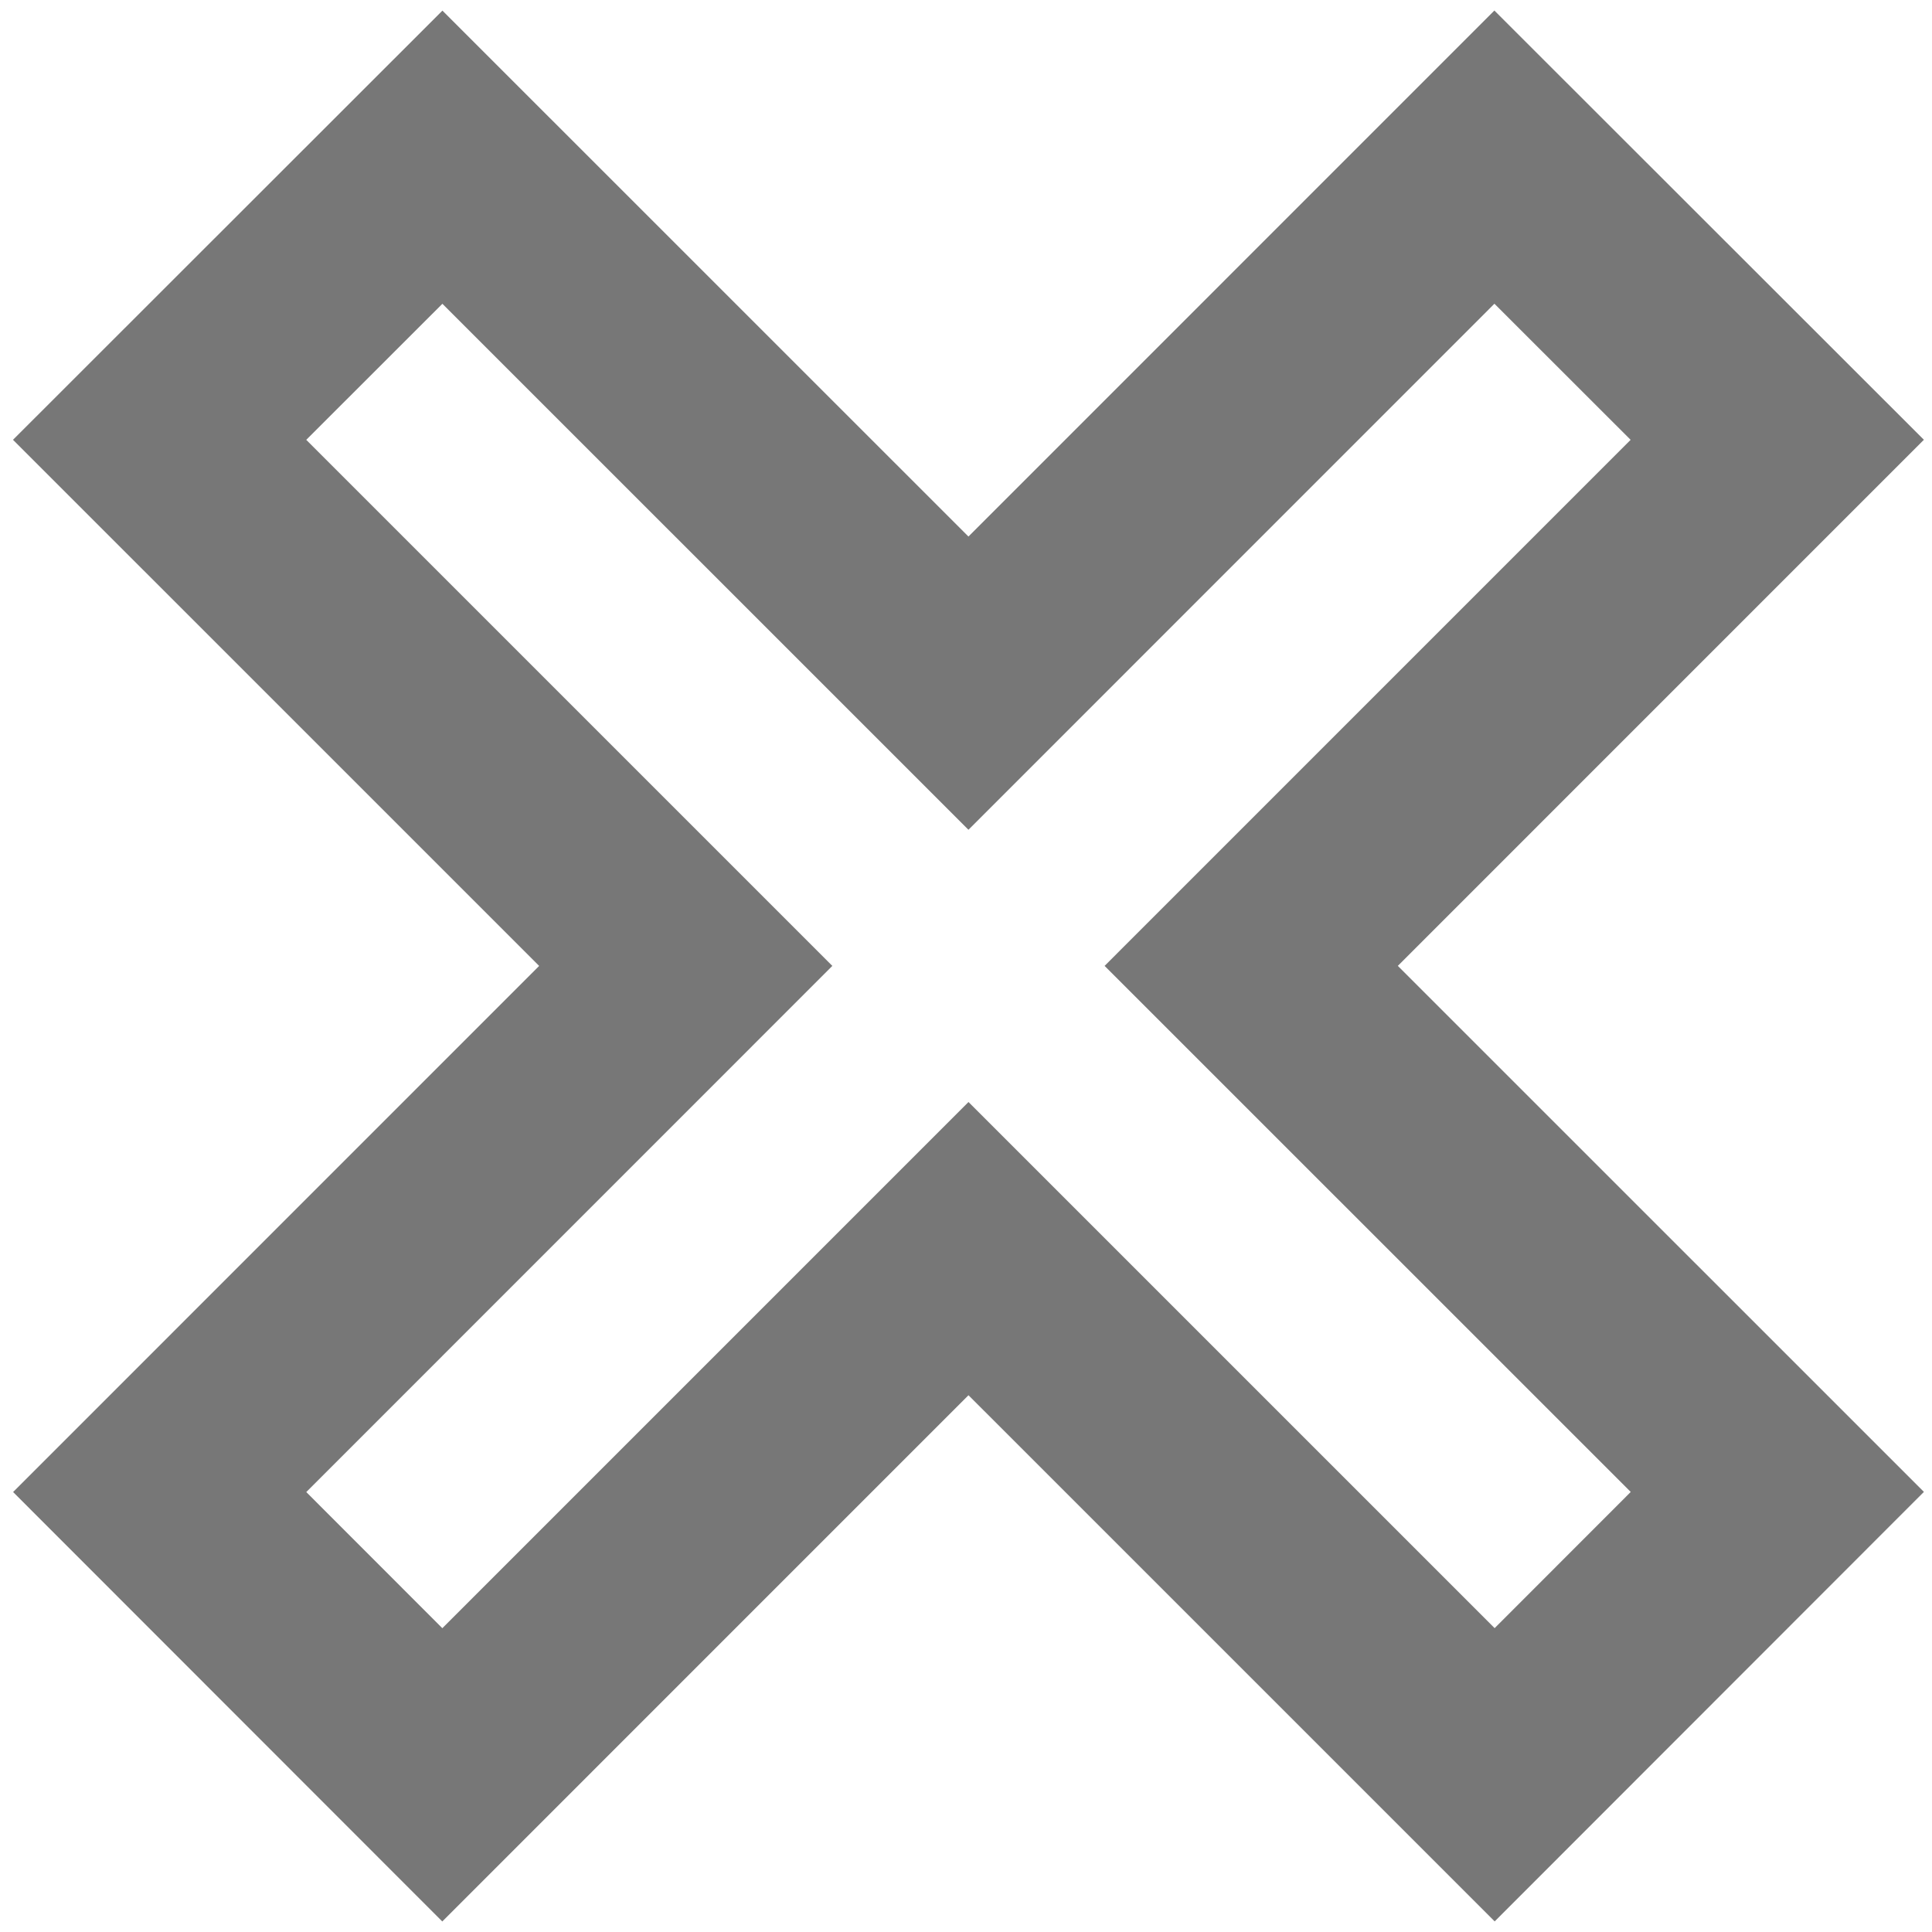 <svg xmlns="http://www.w3.org/2000/svg" width="48" height="48" viewBox="0 0 1024 1024" fill="#777"><path d="M234.422 1018.417L6.944 790.805l278.813-278.85L6.89 233.102 234.5 5.624 513.298 284.38 792.047 5.585 1019.7 233.092l-278.823 278.84L1019.71 790.73l-227.498 227.65L513.318 739.5 234.42 1018.416zm-72.09-227.596l72.113 72.157L513.317 584.09 792.19 862.946l72.132-72.184-278.863-278.82 278.804-278.824-72.187-72.136-278.774 278.815-278.825-278.785-72.156 72.113 278.84 278.823L162.33 790.822z"/></svg>